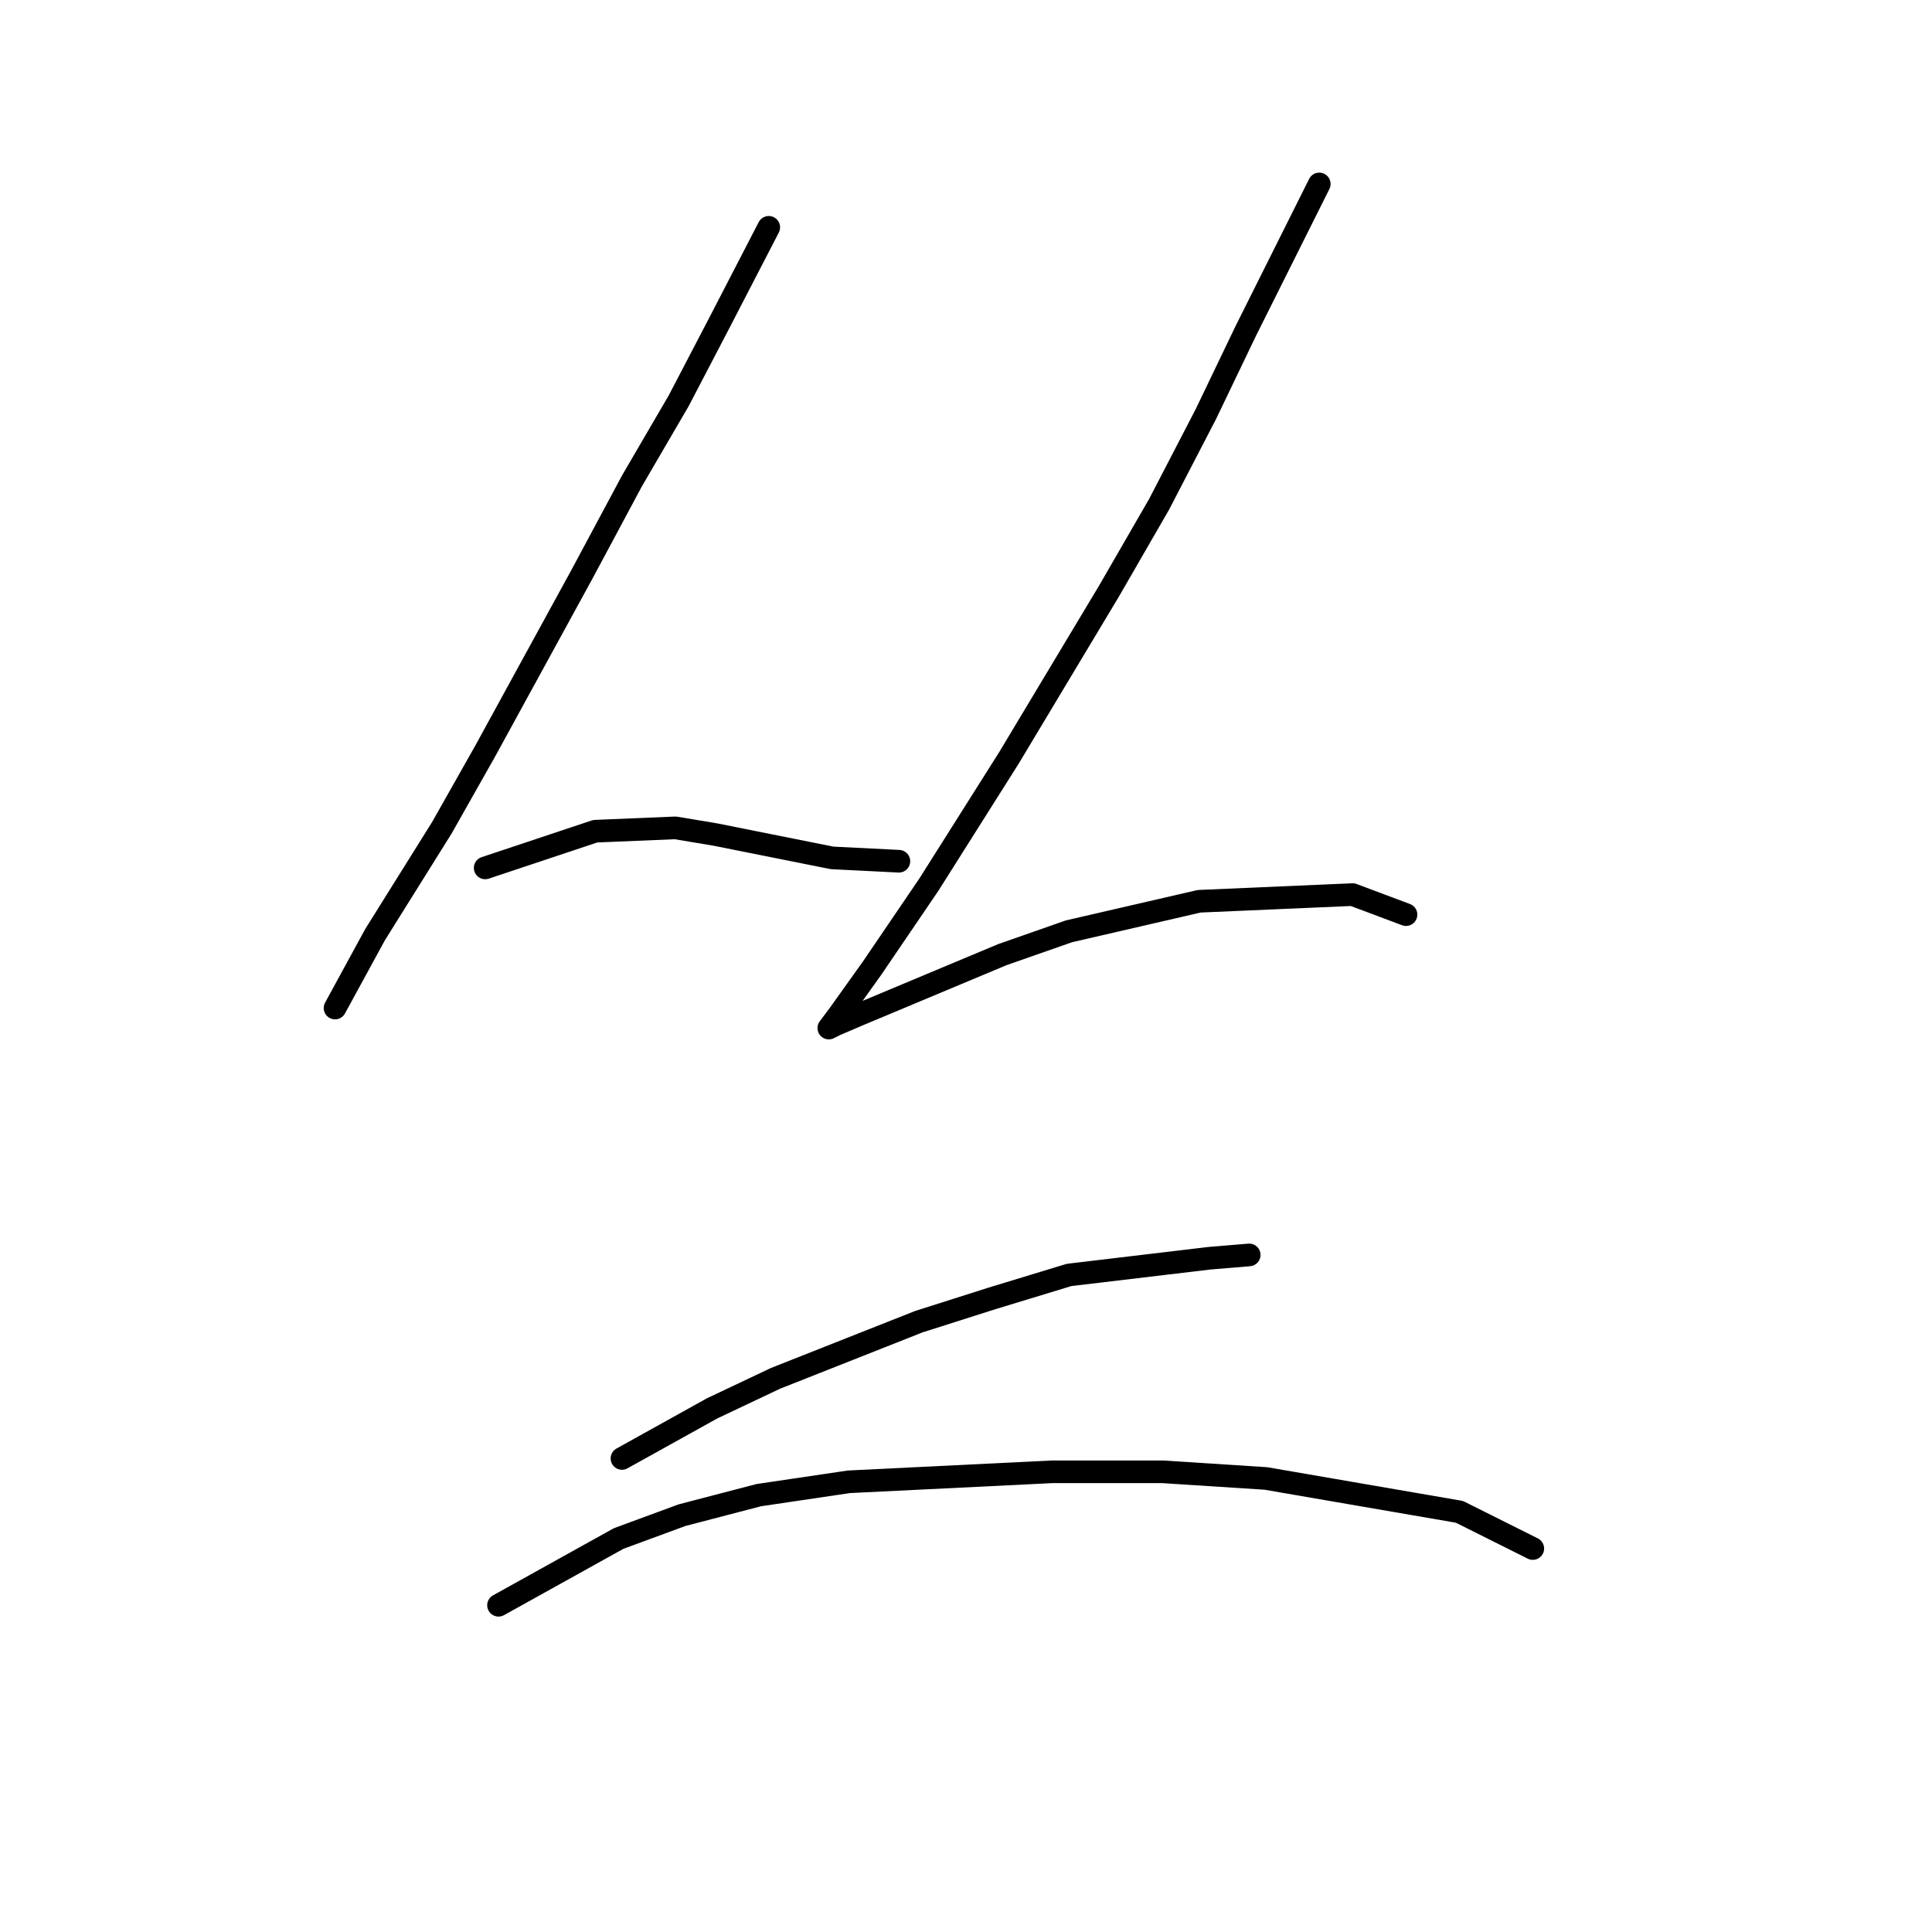 <?xml version="1.0" standalone="no"?>
    <svg width="256" height="256" xmlns="http://www.w3.org/2000/svg" version="1.1">
    <polyline stroke="black" stroke-width="3" stroke-linecap="round" fill="transparent" stroke-linejoin="round" points="101.865 30.122 95.234 42.942 89.929 53.11 83.74 63.72 77.109 76.099 64.288 99.529 58.541 109.697 49.699 123.844 44.394 133.57 44.394 133.57 " />
        <polyline stroke="black" stroke-width="3" stroke-linecap="round" fill="transparent" stroke-linejoin="round" points="64.288 115.002 78.877 110.14 89.487 109.697 94.792 110.582 110.265 113.676 119.107 114.118 119.107 114.118 " />
        <polyline stroke="black" stroke-width="3" stroke-linecap="round" fill="transparent" stroke-linejoin="round" points="174.81 24.375 165.084 43.827 159.779 54.879 153.59 66.815 146.958 78.309 133.696 100.414 123.086 117.213 115.57 128.265 111.149 134.454 109.823 136.223 110.707 135.781 113.802 134.454 132.811 126.497 141.653 123.402 158.895 119.423 179.231 118.539 186.304 121.192 186.304 121.192 " />
        <polyline stroke="black" stroke-width="3" stroke-linecap="round" fill="transparent" stroke-linejoin="round" points="82.414 193.252 94.35 186.62 102.75 182.642 121.759 175.126 131.485 172.032 141.653 168.937 160.221 166.727 165.526 166.284 165.526 166.284 " />
        <polyline stroke="black" stroke-width="3" stroke-linecap="round" fill="transparent" stroke-linejoin="round" points="66.056 212.704 81.972 203.862 90.371 200.767 100.539 198.115 112.476 196.346 139.443 195.02 154.032 195.02 167.736 195.904 193.377 200.325 203.103 205.188 203.103 205.188 " />
        </svg>